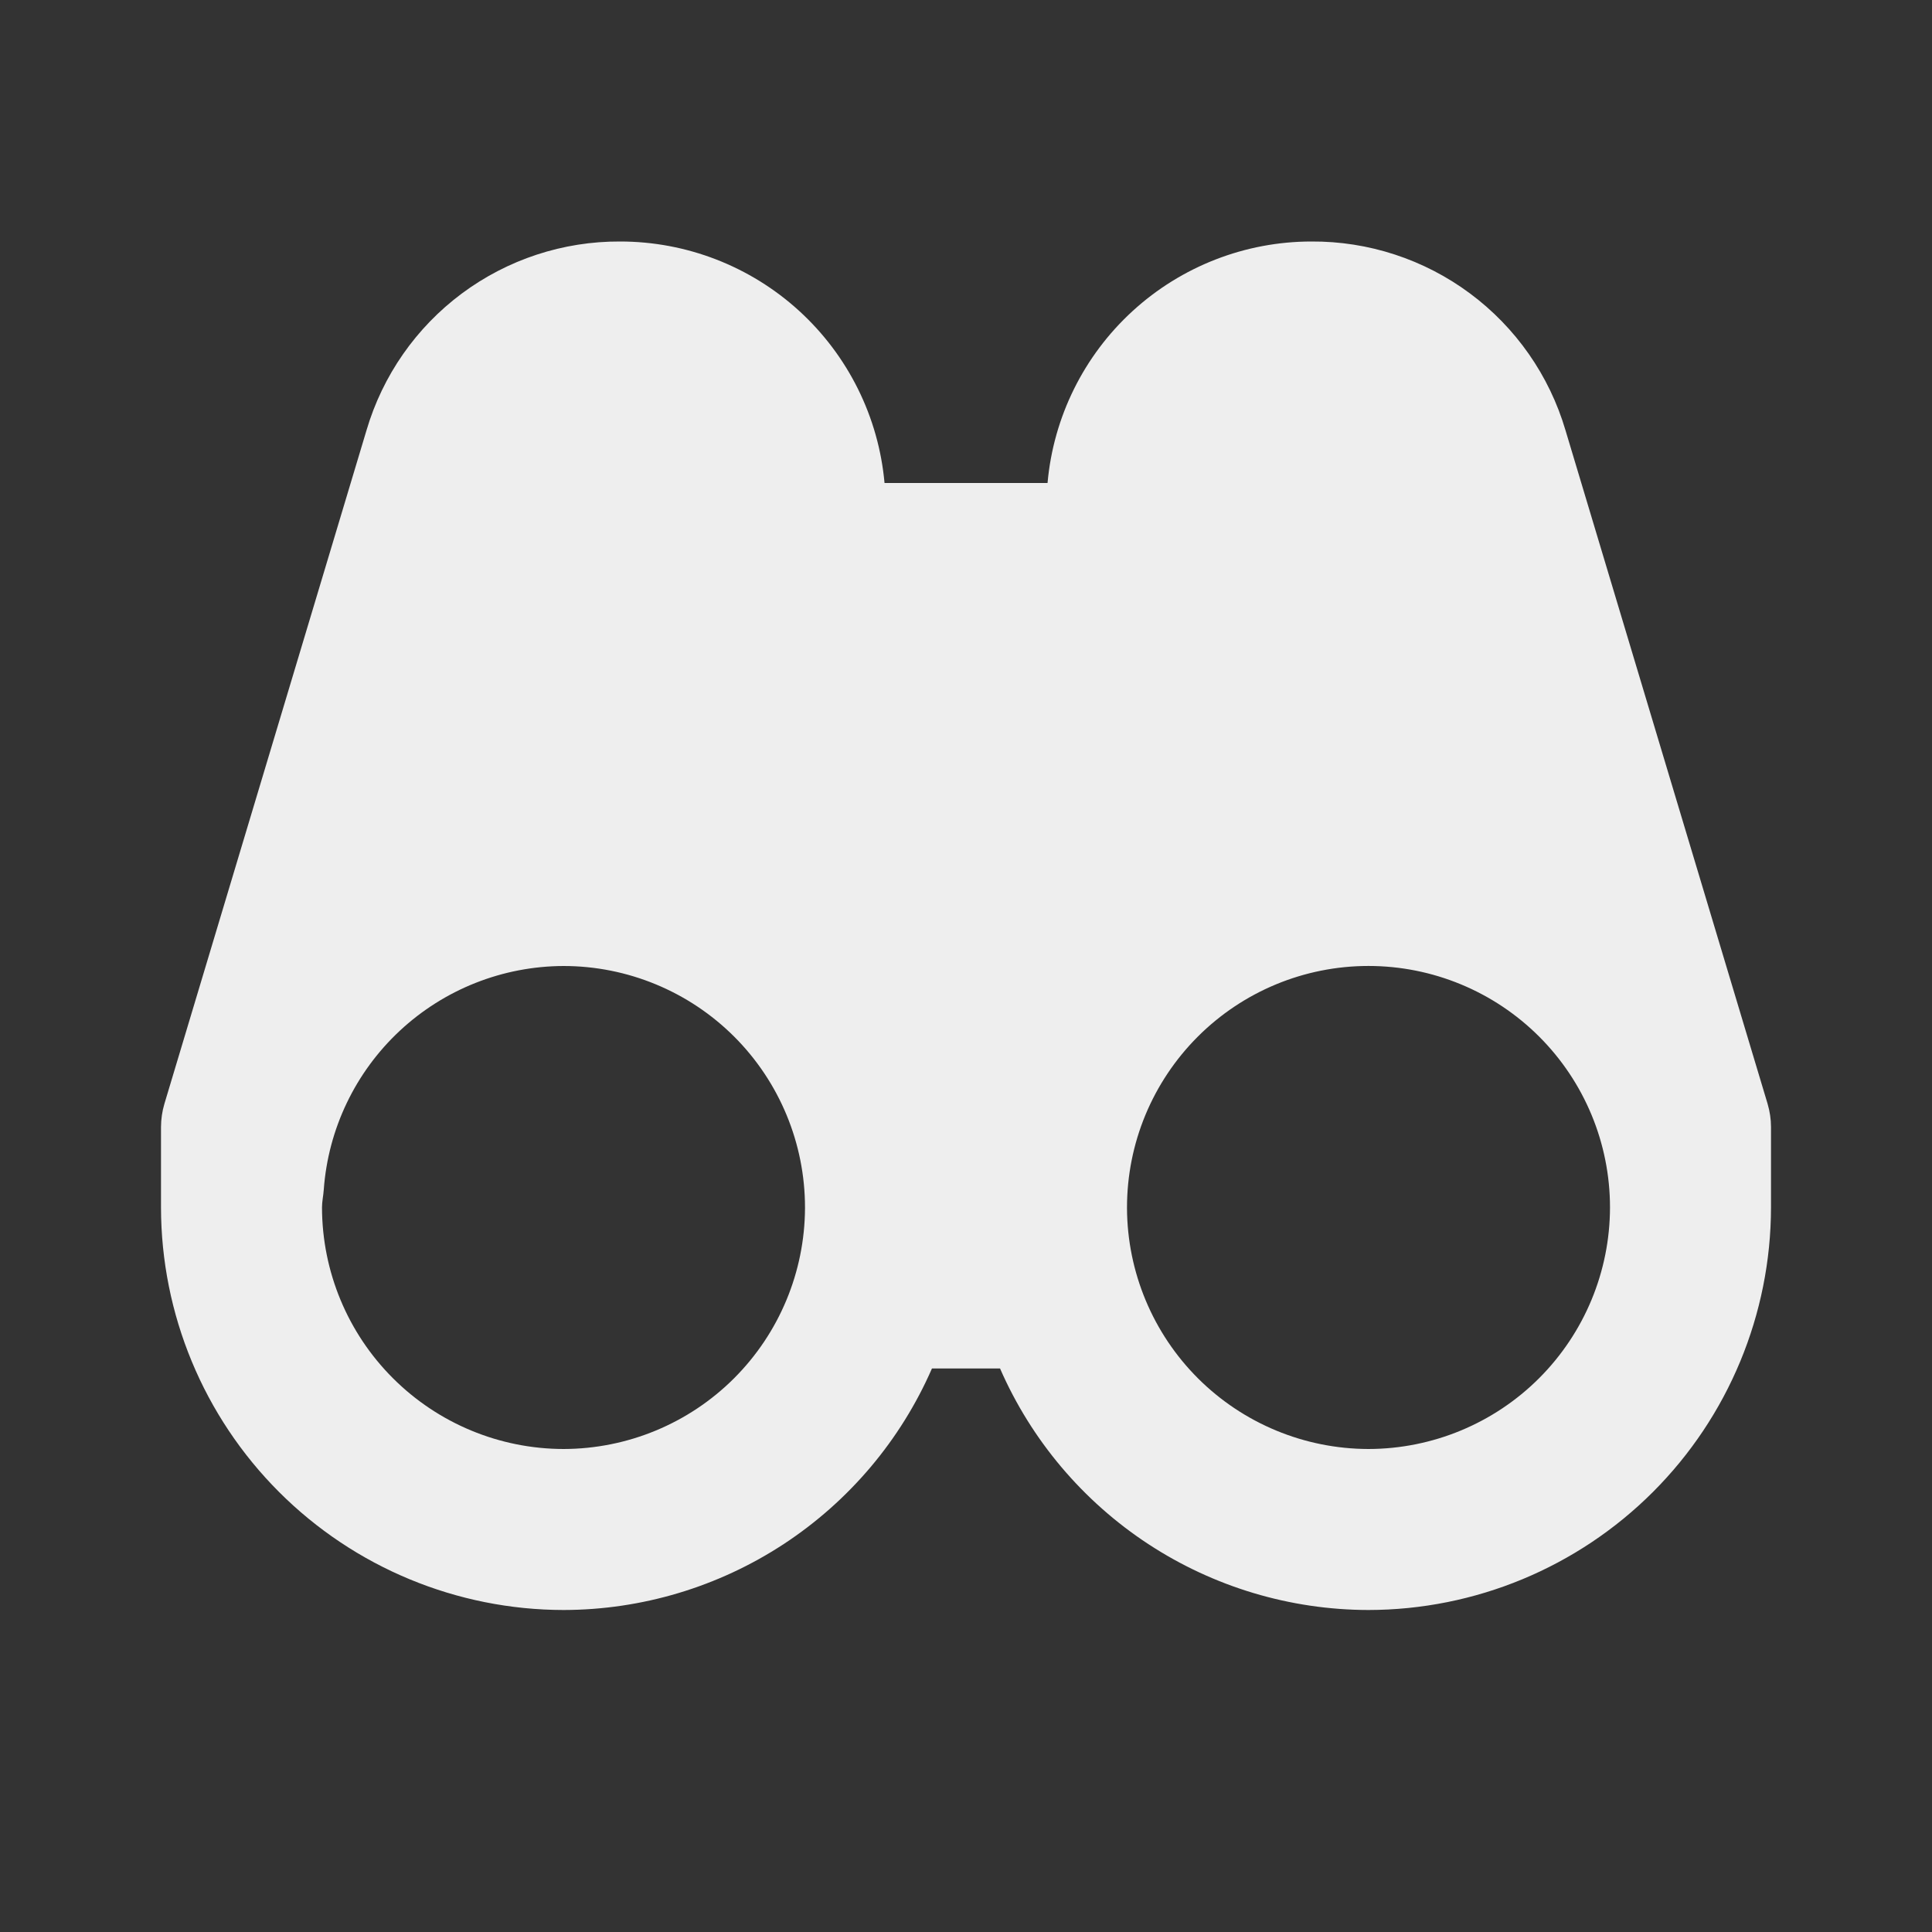 <svg width="48" height="48" viewBox="0 0 48 48" fill="none" xmlns="http://www.w3.org/2000/svg">
<rect x="0" y="0" width="48" height="48" fill="#333333" stroke="none"/>
<path d="M38.894 10.69C38.493 9.329 37.66 8.136 36.521 7.29C35.382 6.444 33.999 5.991 32.58 6C30.936 6.001 29.352 6.618 28.139 7.728C26.926 8.838 26.172 10.362 26.026 12H21.976C21.828 10.36 21.072 8.836 19.856 7.725C18.641 6.615 17.054 6 15.408 6C13.991 5.993 12.61 6.447 11.474 7.292C10.337 8.138 9.506 9.331 9.106 10.69L4.084 27.426C4.029 27.612 4.001 27.805 4 28V30C4.003 32.651 5.058 35.193 6.933 37.068C8.808 38.943 11.351 39.997 14.002 40C15.945 39.997 17.846 39.427 19.471 38.362C21.096 37.296 22.376 35.781 23.154 34H24.846C25.624 35.781 26.904 37.296 28.529 38.362C30.154 39.427 32.055 39.997 33.998 40C36.65 39.997 39.192 38.943 41.068 37.067C42.943 35.192 43.997 32.65 44 29.998V28C44 27.804 43.97 27.612 43.916 27.426L38.894 10.69ZM14.002 36C12.411 35.998 10.886 35.365 9.761 34.24C8.636 33.116 8.003 31.591 8 30C8 29.848 8.034 29.706 8.044 29.556C8.153 28.049 8.828 26.64 9.932 25.61C11.037 24.579 12.49 24.005 14 24C15.591 24 17.117 24.632 18.243 25.757C19.368 26.883 20 28.409 20 30V30.018C19.993 31.605 19.358 33.125 18.235 34.246C17.111 35.367 15.589 35.997 14.002 36ZM33.998 36C32.411 35.997 30.889 35.367 29.765 34.246C28.642 33.125 28.007 31.605 28 30.018V30C28 29.212 28.155 28.432 28.456 27.704C28.758 26.976 29.2 26.314 29.757 25.757C30.882 24.631 32.408 23.999 33.999 23.999C35.59 23.999 37.117 24.631 38.242 25.756C39.367 26.881 40 28.407 40 29.998C39.998 31.589 39.365 33.114 38.24 34.24C37.115 35.365 35.589 35.998 33.998 36Z" fill="#EEEEEE"/>
</svg>
